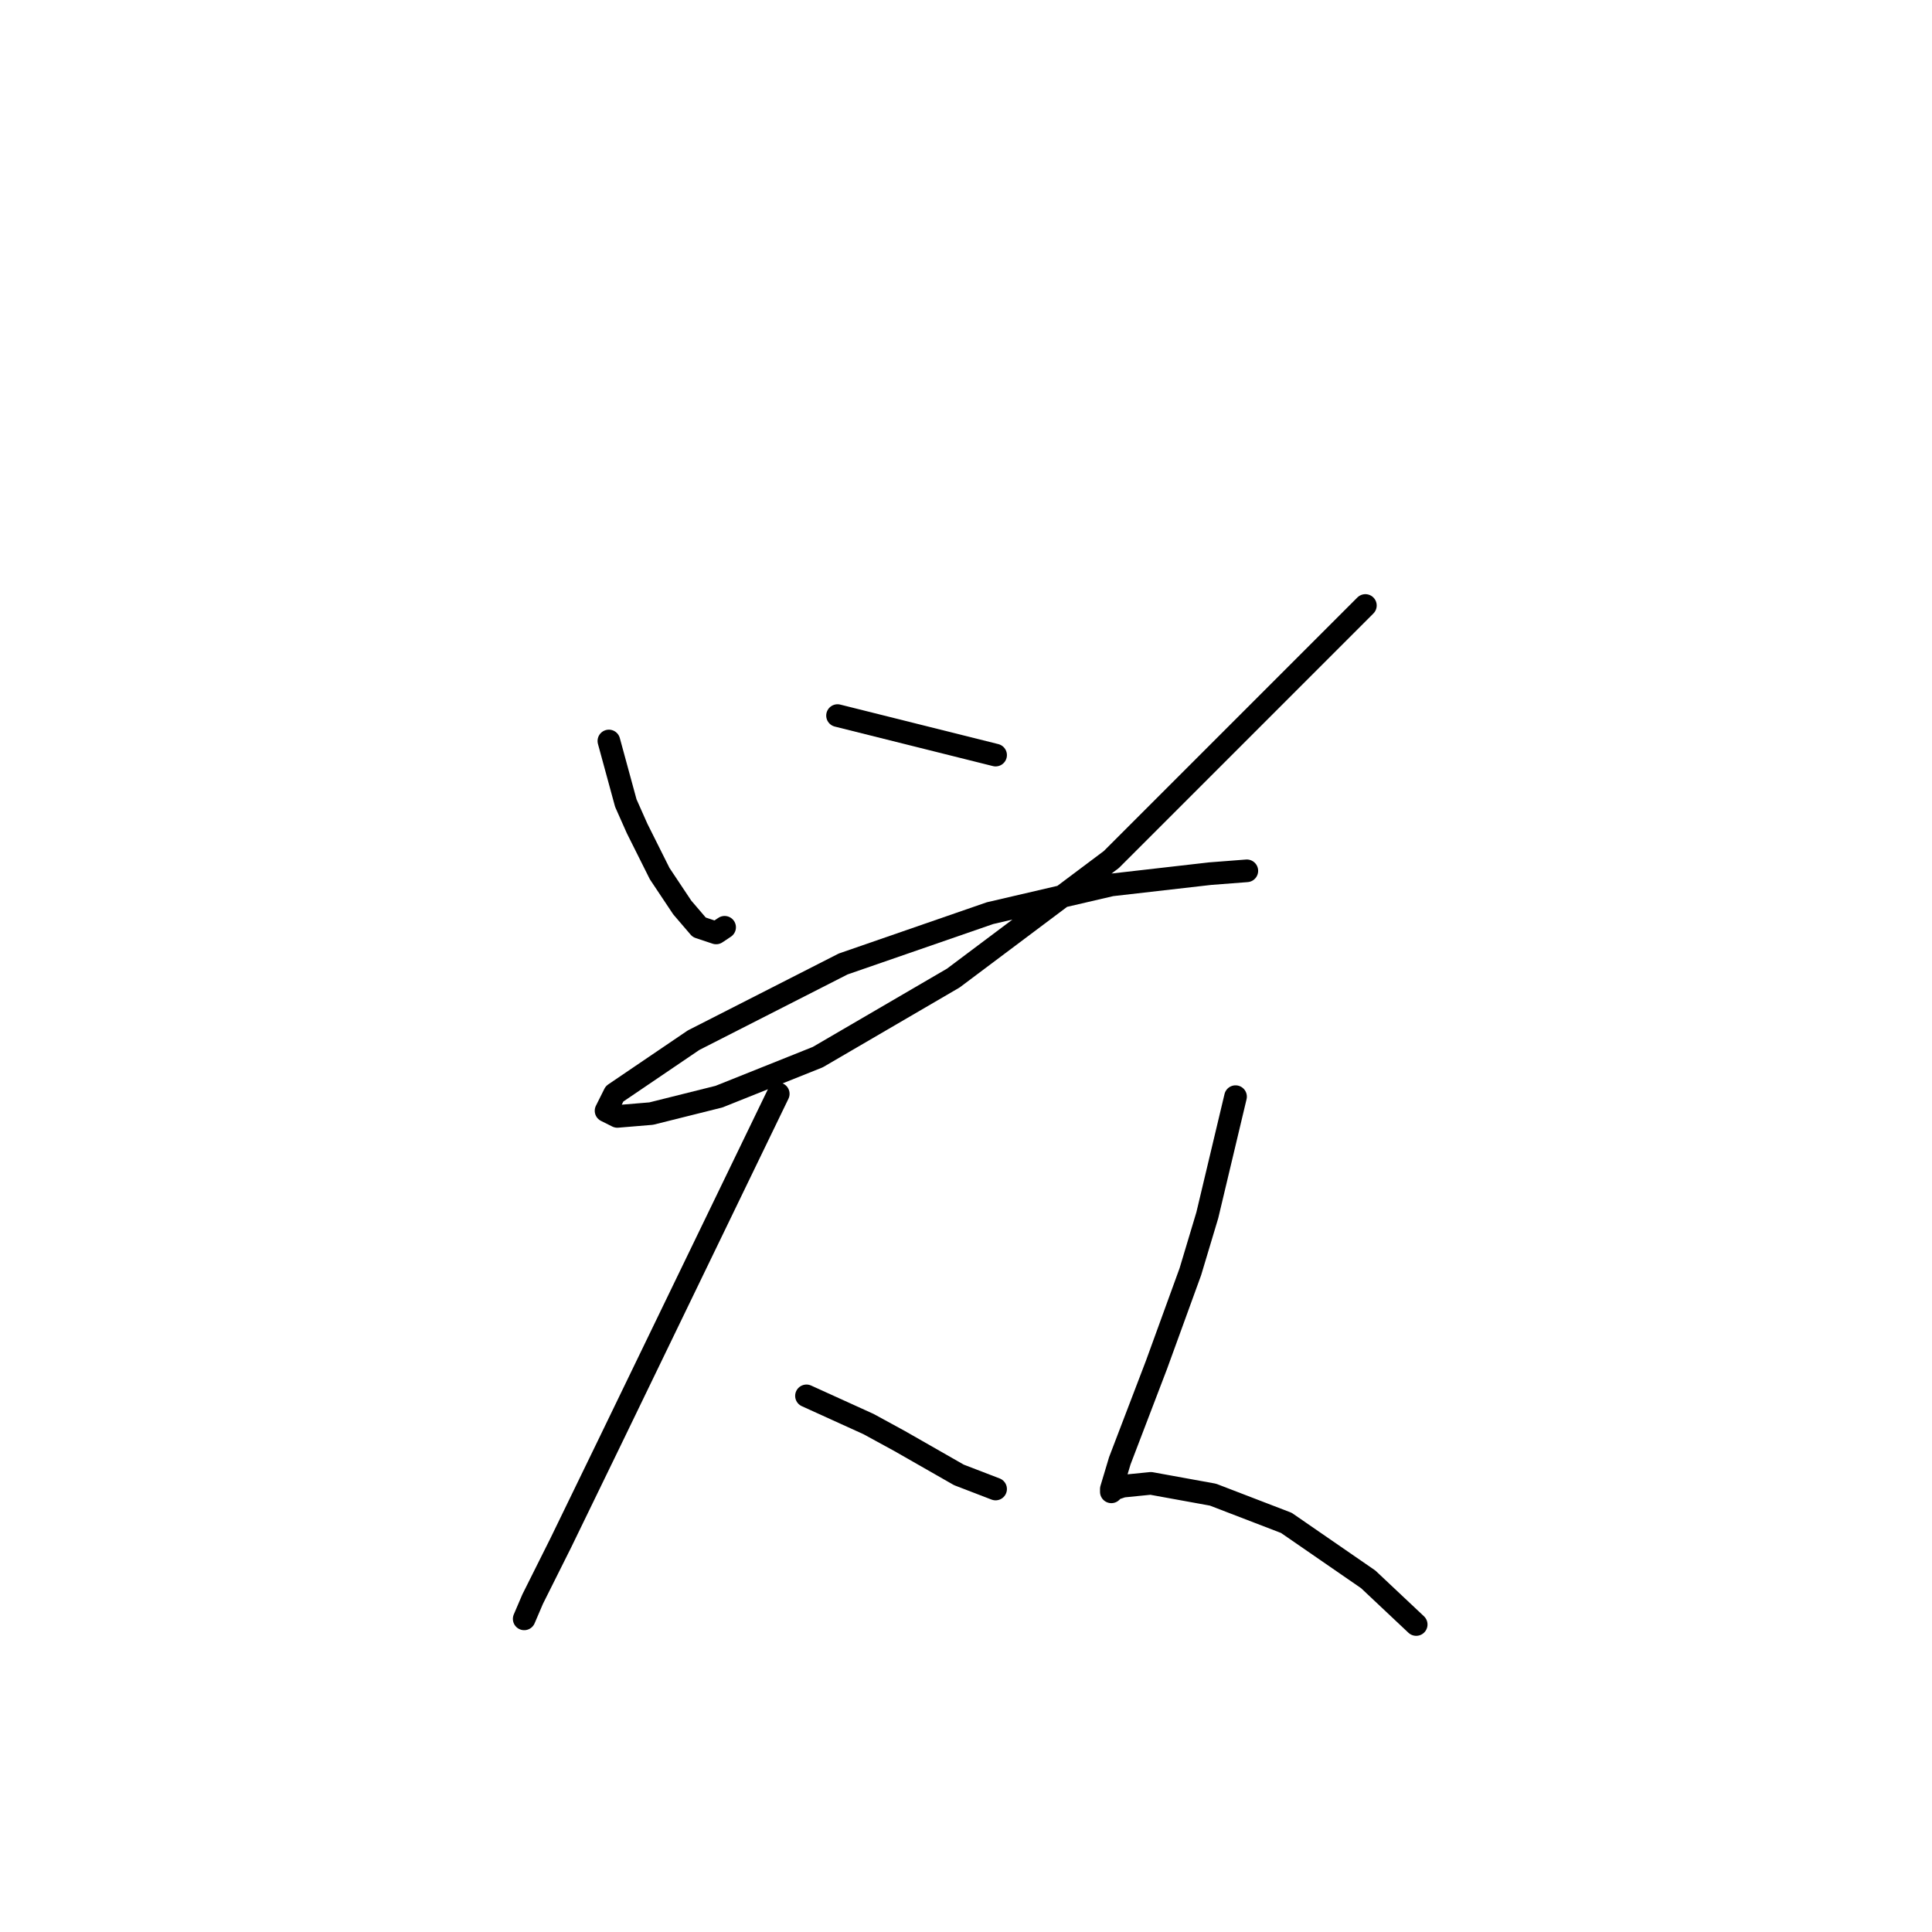 <?xml version="1.0" standalone="no"?>
    <svg width="256" height="256" xmlns="http://www.w3.org/2000/svg" version="1.1">
    <polyline stroke="black" stroke-width="3" stroke-linecap="round" fill="transparent" stroke-linejoin="round" points="80.68 98.184 81.802 102.298 82.924 106.413 84.42 109.779 87.413 115.763 90.405 120.252 92.649 122.87 94.893 123.618 96.015 122.87 96.015 122.87 " />
        <polyline stroke="black" stroke-width="3" stroke-linecap="round" fill="transparent" stroke-linejoin="round" points="110.977 94.818 121.449 97.436 131.922 100.054 131.922 100.054 " />
        <polyline stroke="black" stroke-width="3" stroke-linecap="round" fill="transparent" stroke-linejoin="round" points="180.92 80.23 164.089 97.062 147.258 113.893 126.312 129.603 108.358 140.075 95.267 145.312 86.291 147.556 81.802 147.93 80.306 147.182 81.428 144.938 91.901 137.831 111.725 127.732 131.174 121 147.258 117.26 160.349 115.763 165.211 115.389 165.211 115.389 " />
        <polyline stroke="black" stroke-width="3" stroke-linecap="round" fill="transparent" stroke-linejoin="round" points="103.122 144.938 91.901 168.128 80.68 191.318 74.322 204.409 70.581 211.889 69.459 214.508 69.459 214.508 " />
        <polyline stroke="black" stroke-width="3" stroke-linecap="round" fill="transparent" stroke-linejoin="round" points="106.862 184.959 110.977 186.829 115.091 188.699 119.205 190.944 127.06 195.432 131.922 197.302 131.922 197.302 " />
        <polyline stroke="black" stroke-width="3" stroke-linecap="round" fill="transparent" stroke-linejoin="round" points="163.715 145.312 161.845 153.166 159.975 161.021 157.73 168.502 153.242 180.845 148.38 193.562 147.258 197.302 147.258 197.676 147.632 197.302 148.754 196.928 152.494 196.554 160.723 198.05 170.448 201.79 181.294 209.271 187.653 215.256 187.653 215.256 " />
        </svg>